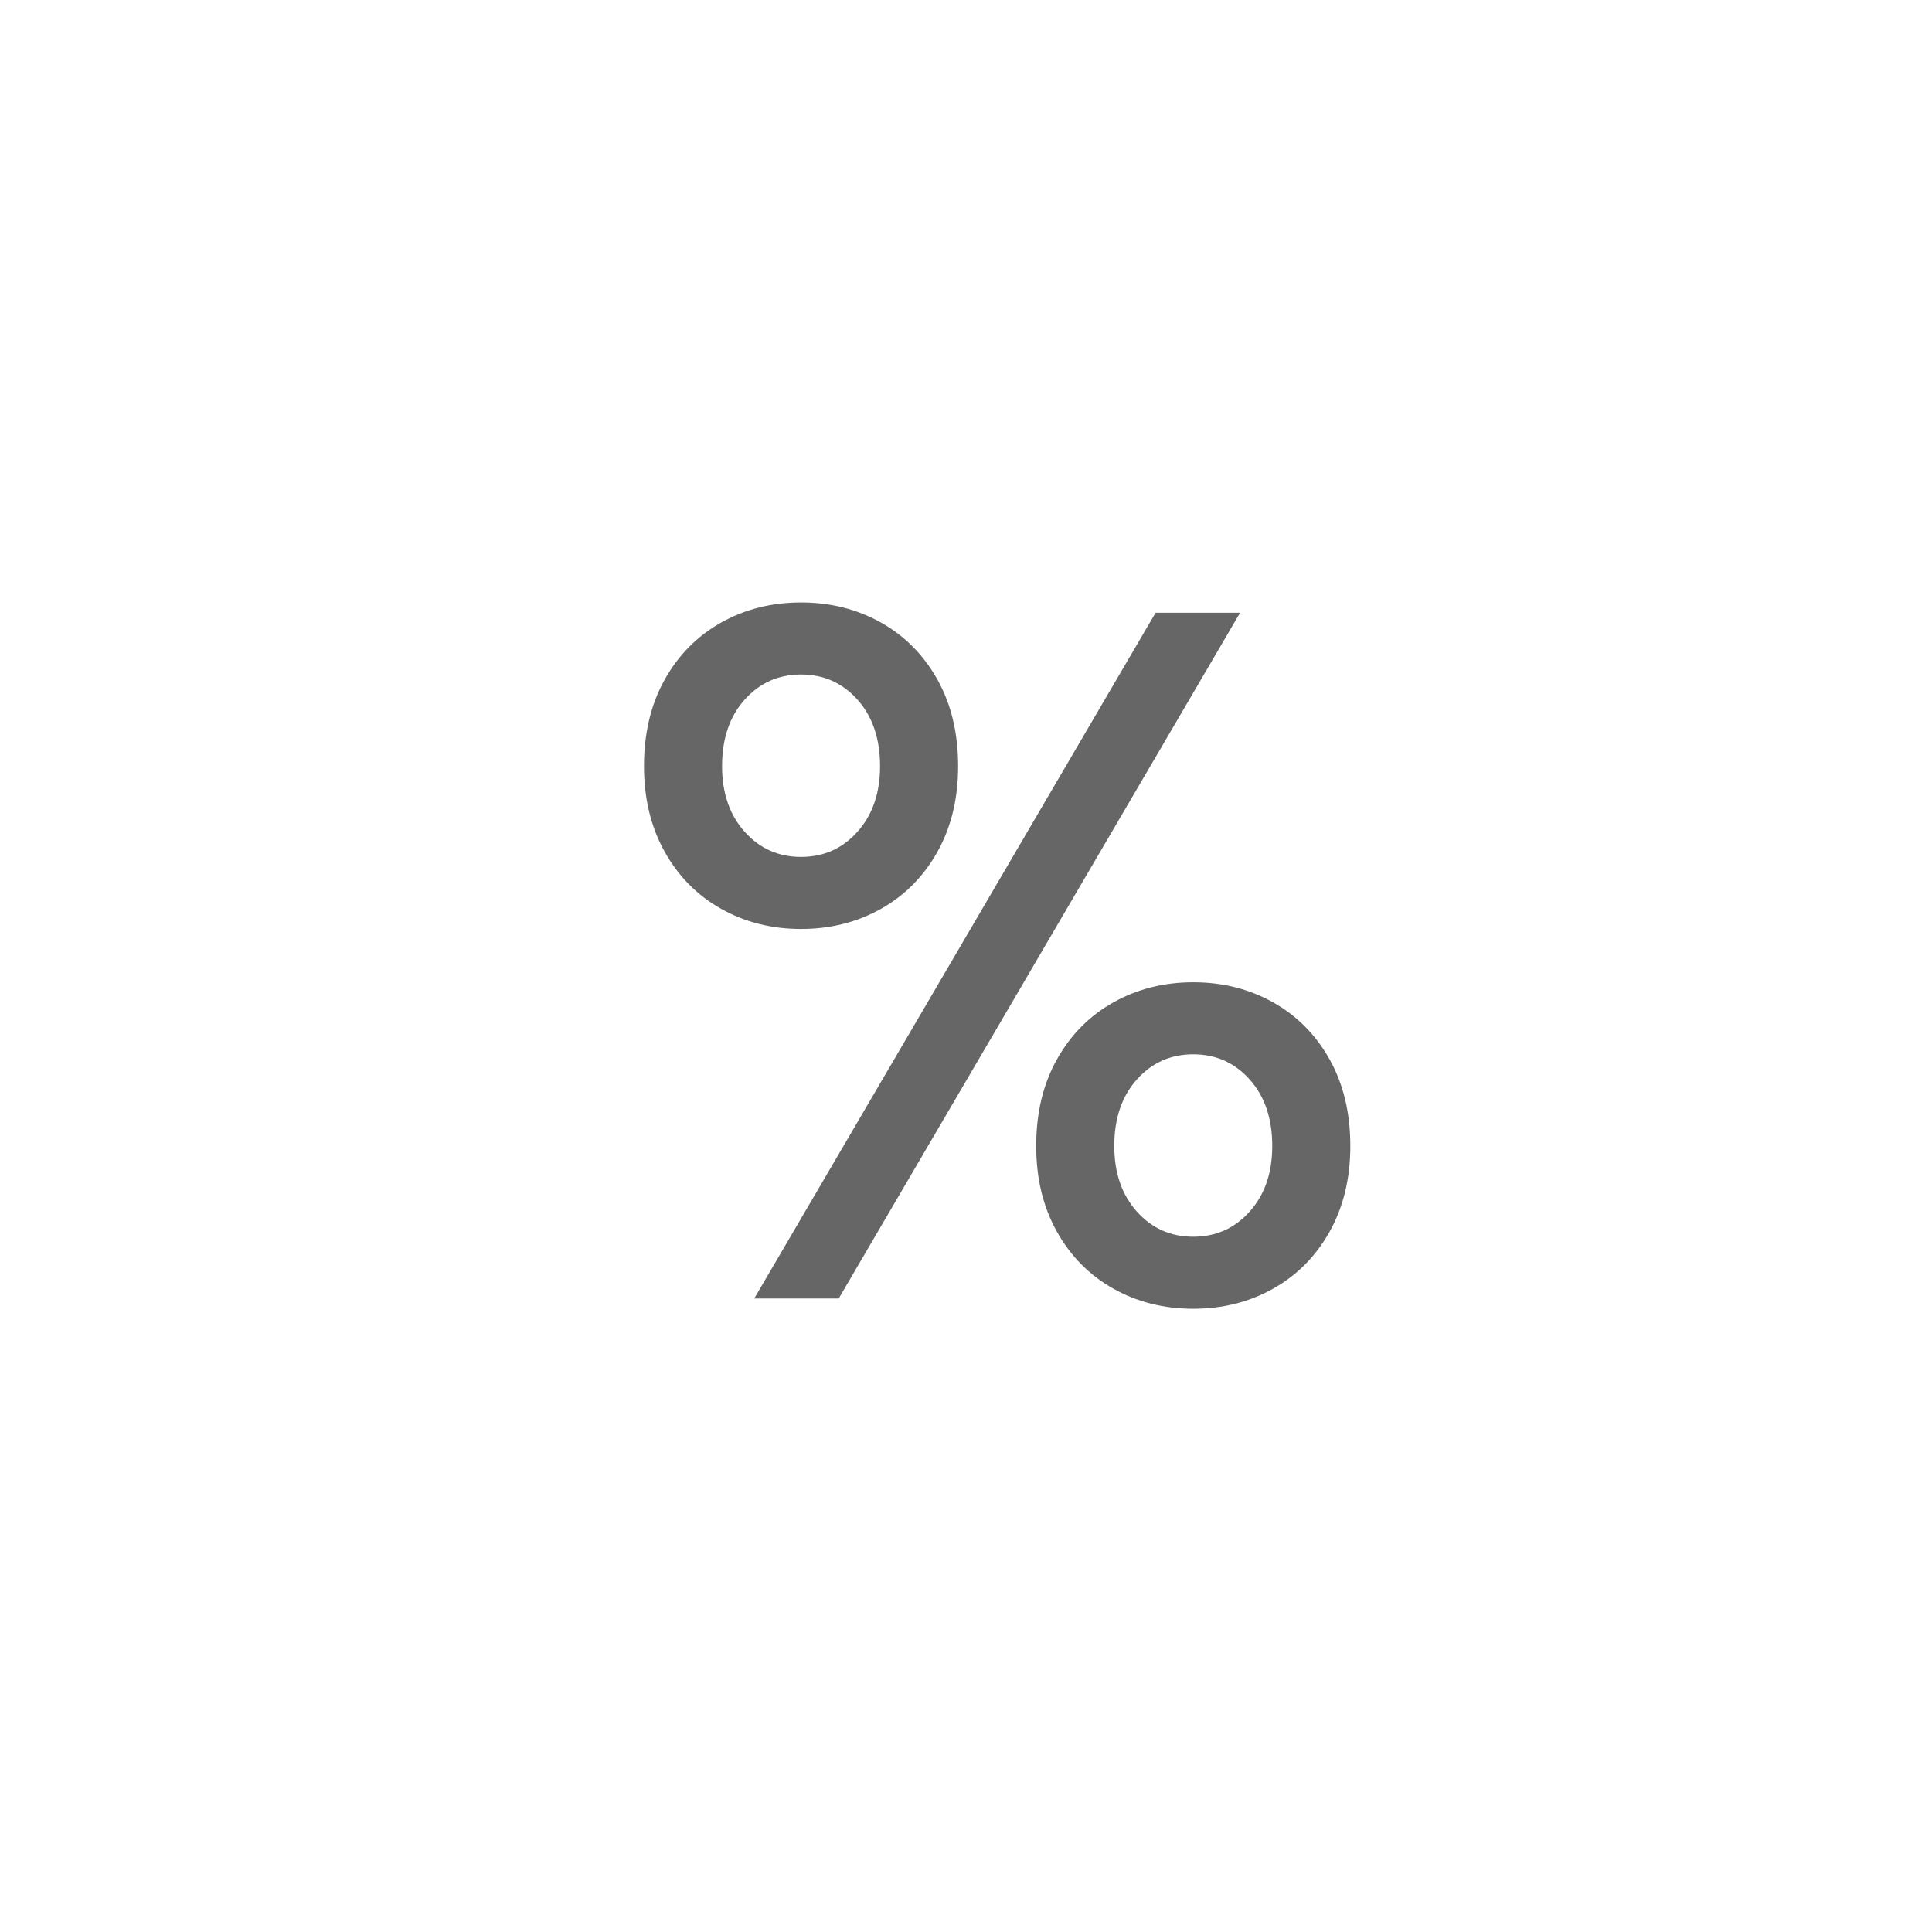 <?xml version="1.0" encoding="UTF-8"?>
<svg width="93px" height="93px" viewBox="0 0 93 93" version="1.1" xmlns="http://www.w3.org/2000/svg" xmlns:xlink="http://www.w3.org/1999/xlink">
    <title>ic_cal_percent</title>
    <g id="calculator" stroke="none" stroke-width="1" fill="none" fill-rule="evenodd">
        <g id="分布式计算器_A端_计算器首页" transform="translate(-32, -833)" fill="#000000">
            <g id="ic_cal_percent" transform="translate(32, 833)">
                <rect id="矩形备份-28" fill-opacity="0" x="0" y="0" width="93" height="93" rx="21"></rect>
                <path d="M38.56,44.717 C39.975,44.717 41.257,44.394 42.407,43.748 C43.557,43.103 44.463,42.187 45.126,41.001 C45.789,39.815 46.121,38.442 46.121,36.881 C46.121,35.29 45.789,33.901 45.126,32.715 C44.463,31.529 43.557,30.614 42.407,29.968 C41.257,29.323 39.975,29 38.56,29 C37.146,29 35.863,29.323 34.714,29.968 C33.564,30.614 32.658,31.529 31.995,32.715 C31.332,33.901 31,35.29 31,36.881 C31,38.442 31.332,39.815 31.995,41.001 C32.658,42.187 33.564,43.103 34.714,43.748 C35.863,44.394 37.146,44.717 38.56,44.717 Z M40.373,62.505 L59.694,29.495 L55.627,29.495 L36.306,62.505 L40.373,62.505 Z M38.56,41.249 C37.47,41.249 36.564,40.844 35.841,40.033 C35.119,39.223 34.758,38.172 34.758,36.881 C34.758,35.56 35.119,34.494 35.841,33.683 C36.564,32.873 37.47,32.468 38.56,32.468 C39.651,32.468 40.557,32.873 41.28,33.683 C42.002,34.494 42.363,35.56 42.363,36.881 C42.363,38.172 42.002,39.223 41.28,40.033 C40.557,40.844 39.651,41.249 38.56,41.249 Z M57.44,63 C58.854,63 60.137,62.677 61.286,62.032 C62.436,61.386 63.342,60.471 64.005,59.285 C64.668,58.099 65,56.725 65,55.164 C65,53.573 64.668,52.185 64.005,50.999 C63.342,49.813 62.436,48.897 61.286,48.252 C60.137,47.606 58.854,47.283 57.44,47.283 C56.025,47.283 54.743,47.606 53.593,48.252 C52.443,48.897 51.537,49.813 50.874,50.999 C50.211,52.185 49.879,53.573 49.879,55.164 C49.879,56.725 50.211,58.099 50.874,59.285 C51.537,60.471 52.443,61.386 53.593,62.032 C54.743,62.677 56.025,63 57.44,63 Z M57.44,59.532 C56.349,59.532 55.443,59.127 54.72,58.317 C53.998,57.506 53.637,56.455 53.637,55.164 C53.637,53.843 53.998,52.777 54.72,51.967 C55.443,51.156 56.349,50.751 57.44,50.751 C58.53,50.751 59.436,51.156 60.159,51.967 C60.881,52.777 61.242,53.843 61.242,55.164 C61.242,56.455 60.881,57.506 60.159,58.317 C59.436,59.127 58.53,59.532 57.44,59.532 Z" id="%" fill-rule="nonzero" opacity="0.6"></path>
            </g>
        </g>
    </g>
</svg>